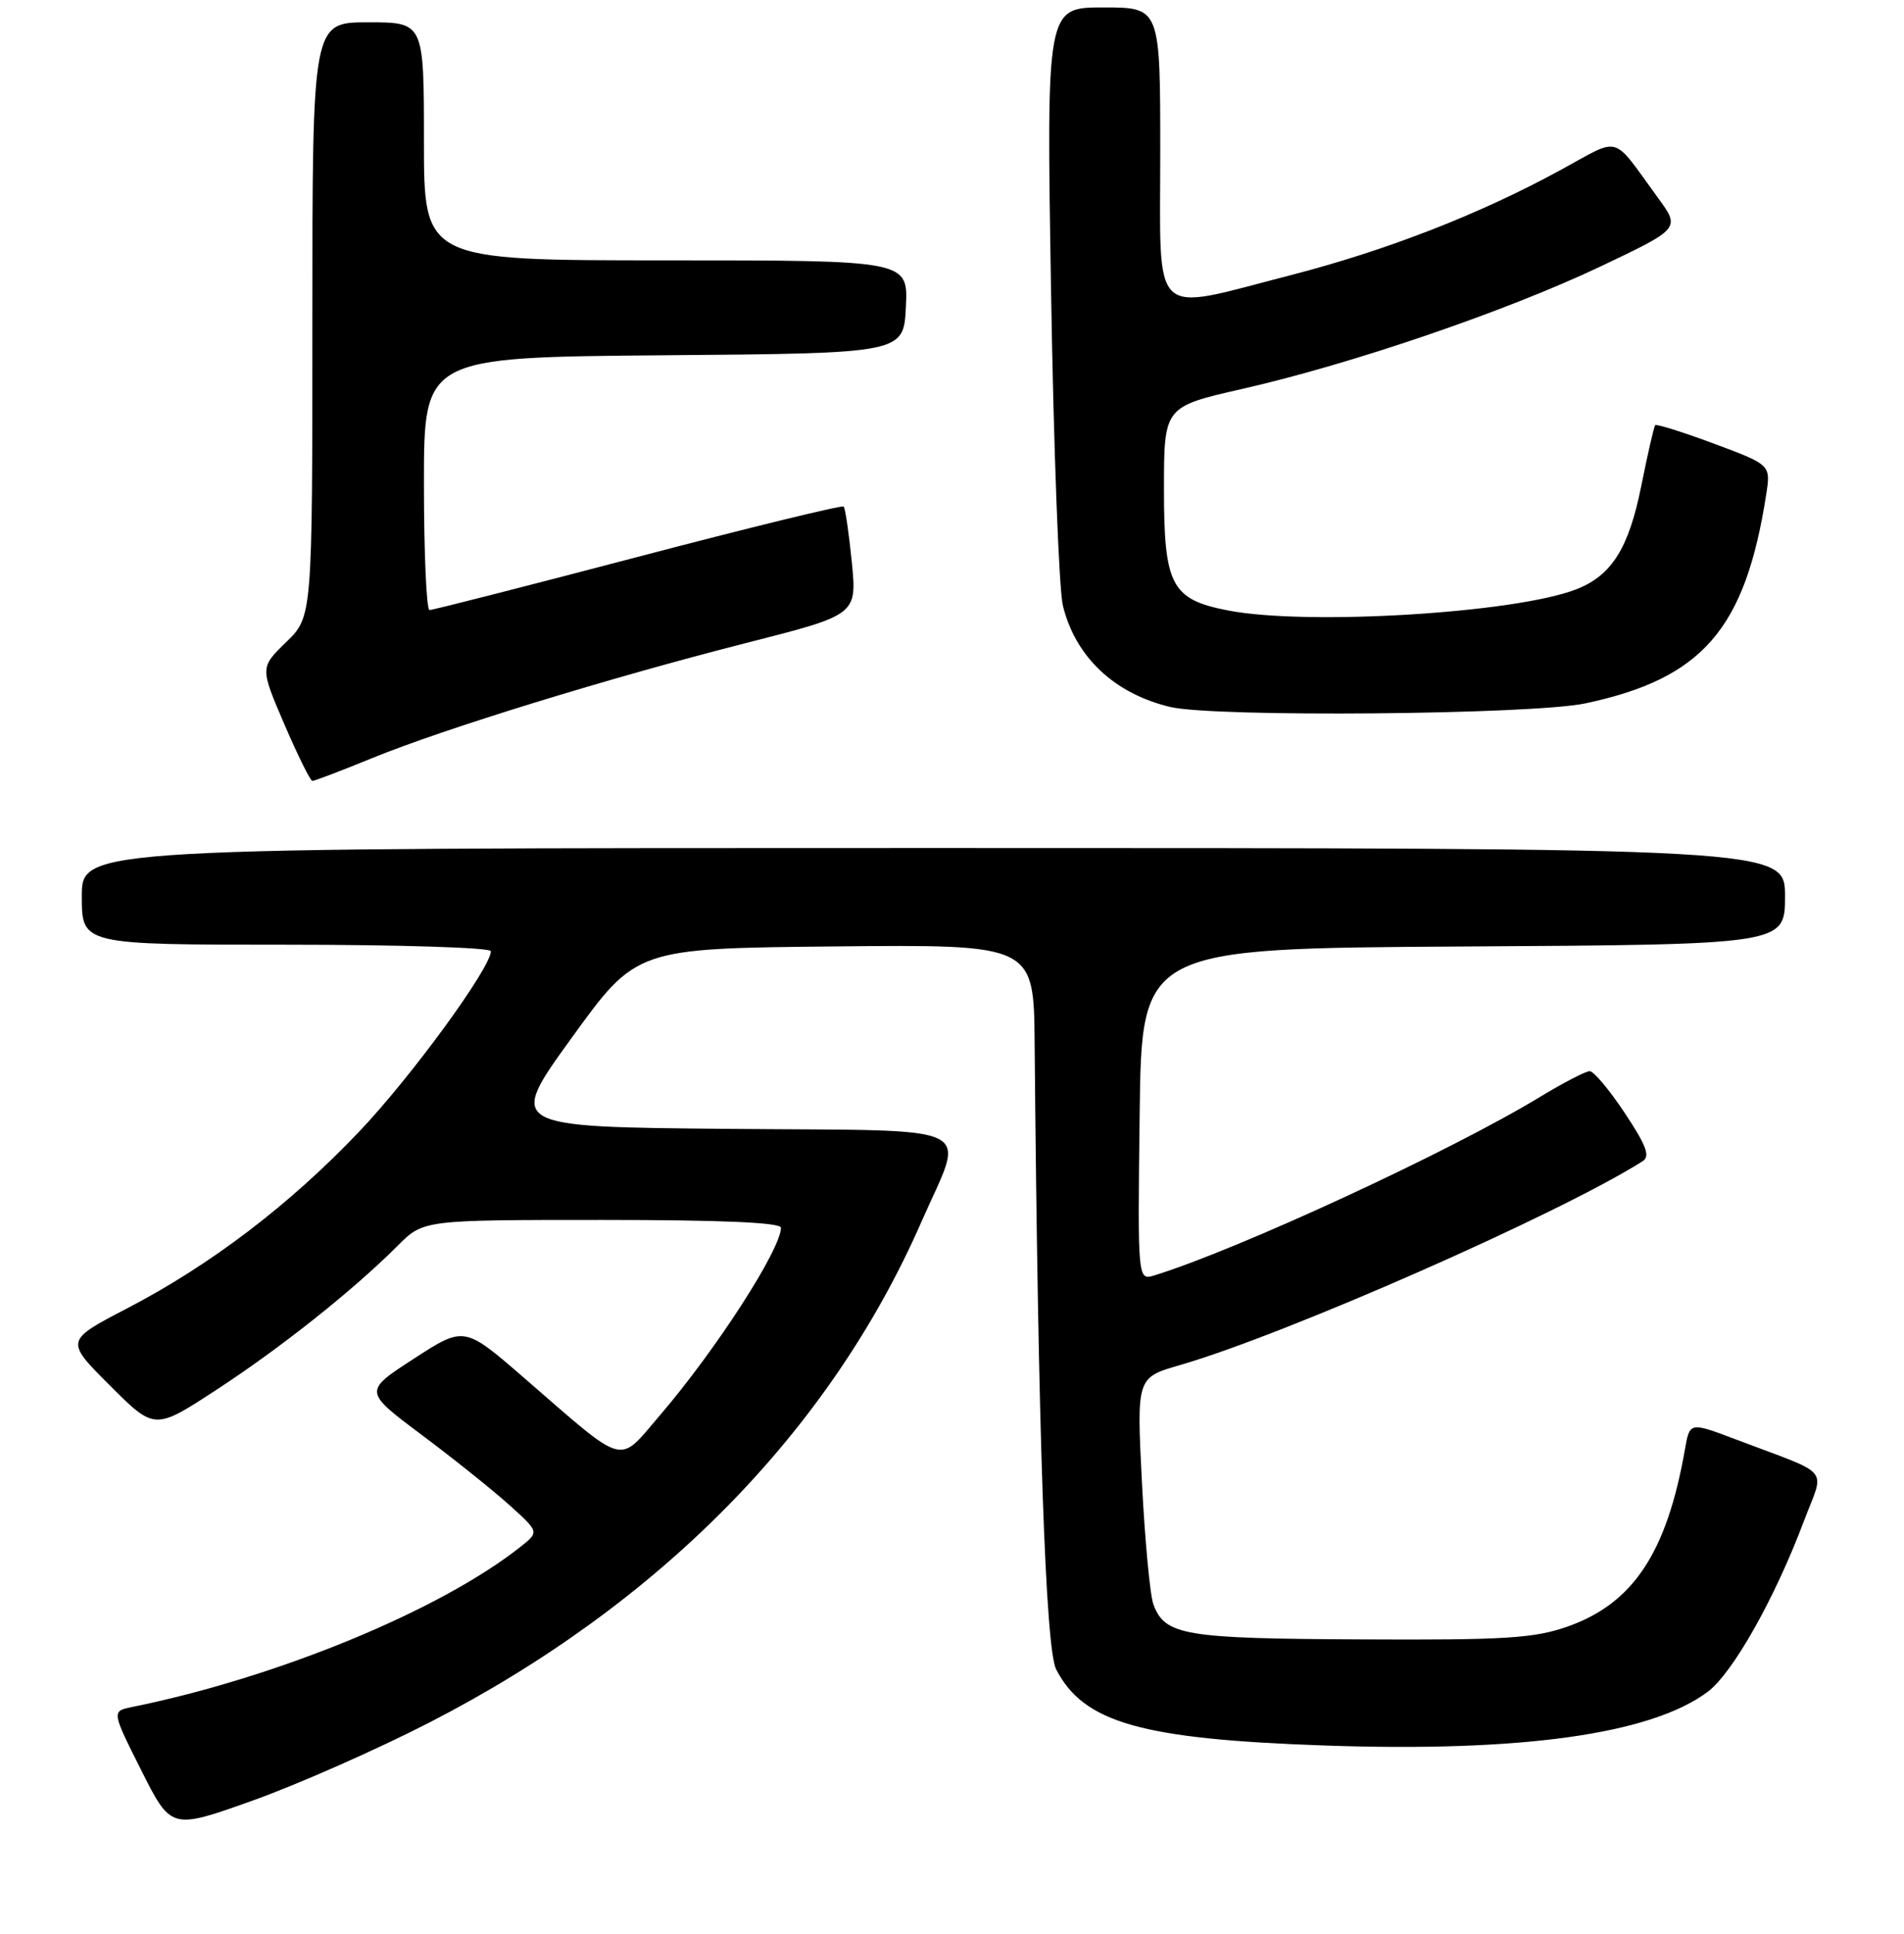 <?xml version="1.0" encoding="UTF-8" standalone="no"?>
<!DOCTYPE svg PUBLIC "-//W3C//DTD SVG 1.1//EN" "http://www.w3.org/Graphics/SVG/1.1/DTD/svg11.dtd" >
<svg xmlns="http://www.w3.org/2000/svg" xmlns:xlink="http://www.w3.org/1999/xlink" version="1.1" viewBox="0 0 256 260">
 <g >
 <path fill="currentColor"
d=" M 57.82 231.52 C 88.73 215.61 111.56 192.38 123.86 164.32 C 129.80 150.75 132.50 152.07 98.20 151.76 C 68.19 151.50 68.19 151.50 76.88 139.50 C 85.56 127.50 85.56 127.50 112.28 127.23 C 139.00 126.97 139.00 126.97 139.11 140.23 C 139.56 192.23 140.57 221.61 142.00 224.41 C 145.70 231.59 153.43 233.79 178.00 234.65 C 204.51 235.58 221.94 233.15 229.59 227.45 C 232.96 224.94 238.62 214.91 242.52 204.54 C 245.34 197.05 246.54 198.50 233.35 193.49 C 227.19 191.16 227.19 191.16 226.55 194.83 C 224.10 208.78 219.57 215.59 210.69 218.69 C 206.23 220.24 202.31 220.49 182.95 220.39 C 159.20 220.28 156.64 219.85 155.08 215.69 C 154.63 214.49 153.94 207.13 153.54 199.35 C 152.82 185.19 152.82 185.19 158.66 183.51 C 172.81 179.42 209.70 163.18 220.85 156.11 C 221.90 155.45 221.39 154.05 218.46 149.63 C 216.40 146.53 214.28 144.00 213.74 144.00 C 213.20 144.00 210.18 145.57 207.03 147.48 C 195.02 154.78 166.55 167.95 155.23 171.45 C 152.96 172.15 152.96 172.15 153.23 149.82 C 153.50 127.50 153.50 127.50 196.75 127.24 C 240.00 126.98 240.00 126.98 240.00 120.49 C 240.00 114.00 240.00 114.00 125.50 114.00 C 11.00 114.00 11.00 114.00 11.00 120.50 C 11.00 127.00 11.00 127.00 38.50 127.00 C 53.62 127.00 66.00 127.39 66.00 127.87 C 66.00 130.10 55.30 144.76 48.29 152.13 C 38.92 161.98 28.35 170.03 17.09 175.89 C 8.75 180.23 8.75 180.23 14.77 186.25 C 20.79 192.27 20.79 192.27 29.14 186.81 C 37.78 181.17 47.48 173.46 53.49 167.45 C 56.93 164.00 56.93 164.00 80.97 164.00 C 97.08 164.00 105.00 164.35 105.00 165.05 C 105.00 167.94 96.27 181.47 88.74 190.25 C 83.00 196.94 84.41 197.32 70.46 185.23 C 62.42 178.26 62.42 178.26 55.65 182.65 C 48.88 187.04 48.88 187.04 56.69 192.89 C 60.99 196.10 66.30 200.36 68.50 202.34 C 72.50 205.95 72.50 205.95 70.00 207.93 C 59.19 216.49 37.31 225.51 17.75 229.48 C 15.00 230.04 15.00 230.04 19.00 238.00 C 23.01 245.97 23.01 245.97 33.99 242.05 C 40.03 239.89 50.75 235.16 57.82 231.52 Z  M 50.00 101.93 C 59.85 97.91 81.84 91.15 100.36 86.43 C 115.22 82.65 115.22 82.65 114.53 75.57 C 114.14 71.68 113.65 68.32 113.43 68.10 C 113.21 67.88 100.76 70.92 85.77 74.86 C 70.77 78.80 58.16 82.02 57.75 82.01 C 57.34 82.01 57.00 74.36 57.00 65.01 C 57.00 48.03 57.00 48.03 89.25 47.76 C 121.50 47.50 121.50 47.50 121.80 41.25 C 122.10 35.00 122.10 35.00 89.55 35.00 C 57.00 35.00 57.00 35.00 57.00 19.00 C 57.00 3.00 57.00 3.00 49.50 3.00 C 42.00 3.00 42.00 3.00 42.00 42.95 C 42.00 82.90 42.00 82.90 38.48 86.32 C 34.96 89.74 34.96 89.74 38.23 97.36 C 40.03 101.55 41.73 104.98 42.00 104.98 C 42.27 104.99 45.88 103.62 50.00 101.93 Z  M 213.14 94.56 C 228.91 91.22 234.66 84.58 237.47 66.49 C 238.09 62.49 238.09 62.49 230.47 59.65 C 226.28 58.09 222.71 56.97 222.55 57.16 C 222.38 57.35 221.53 61.05 220.66 65.40 C 218.99 73.70 216.70 77.34 212.00 79.20 C 203.88 82.41 175.80 84.13 165.14 82.07 C 157.50 80.60 156.50 78.71 156.50 65.81 C 156.50 54.68 156.50 54.68 167.00 52.29 C 181.78 48.93 202.50 41.84 215.16 35.84 C 225.93 30.72 225.93 30.72 222.93 26.61 C 216.60 17.94 218.08 18.36 209.84 22.85 C 198.89 28.82 186.46 33.66 173.47 37.01 C 154.48 41.90 156.00 43.34 156.00 20.50 C 156.00 1.00 156.00 1.00 148.35 1.00 C 140.69 1.00 140.69 1.00 141.32 39.25 C 141.66 60.29 142.38 79.27 142.91 81.42 C 144.59 88.31 149.83 93.25 157.34 95.04 C 163.26 96.45 205.95 96.08 213.14 94.56 Z "/>
</g>
</svg>